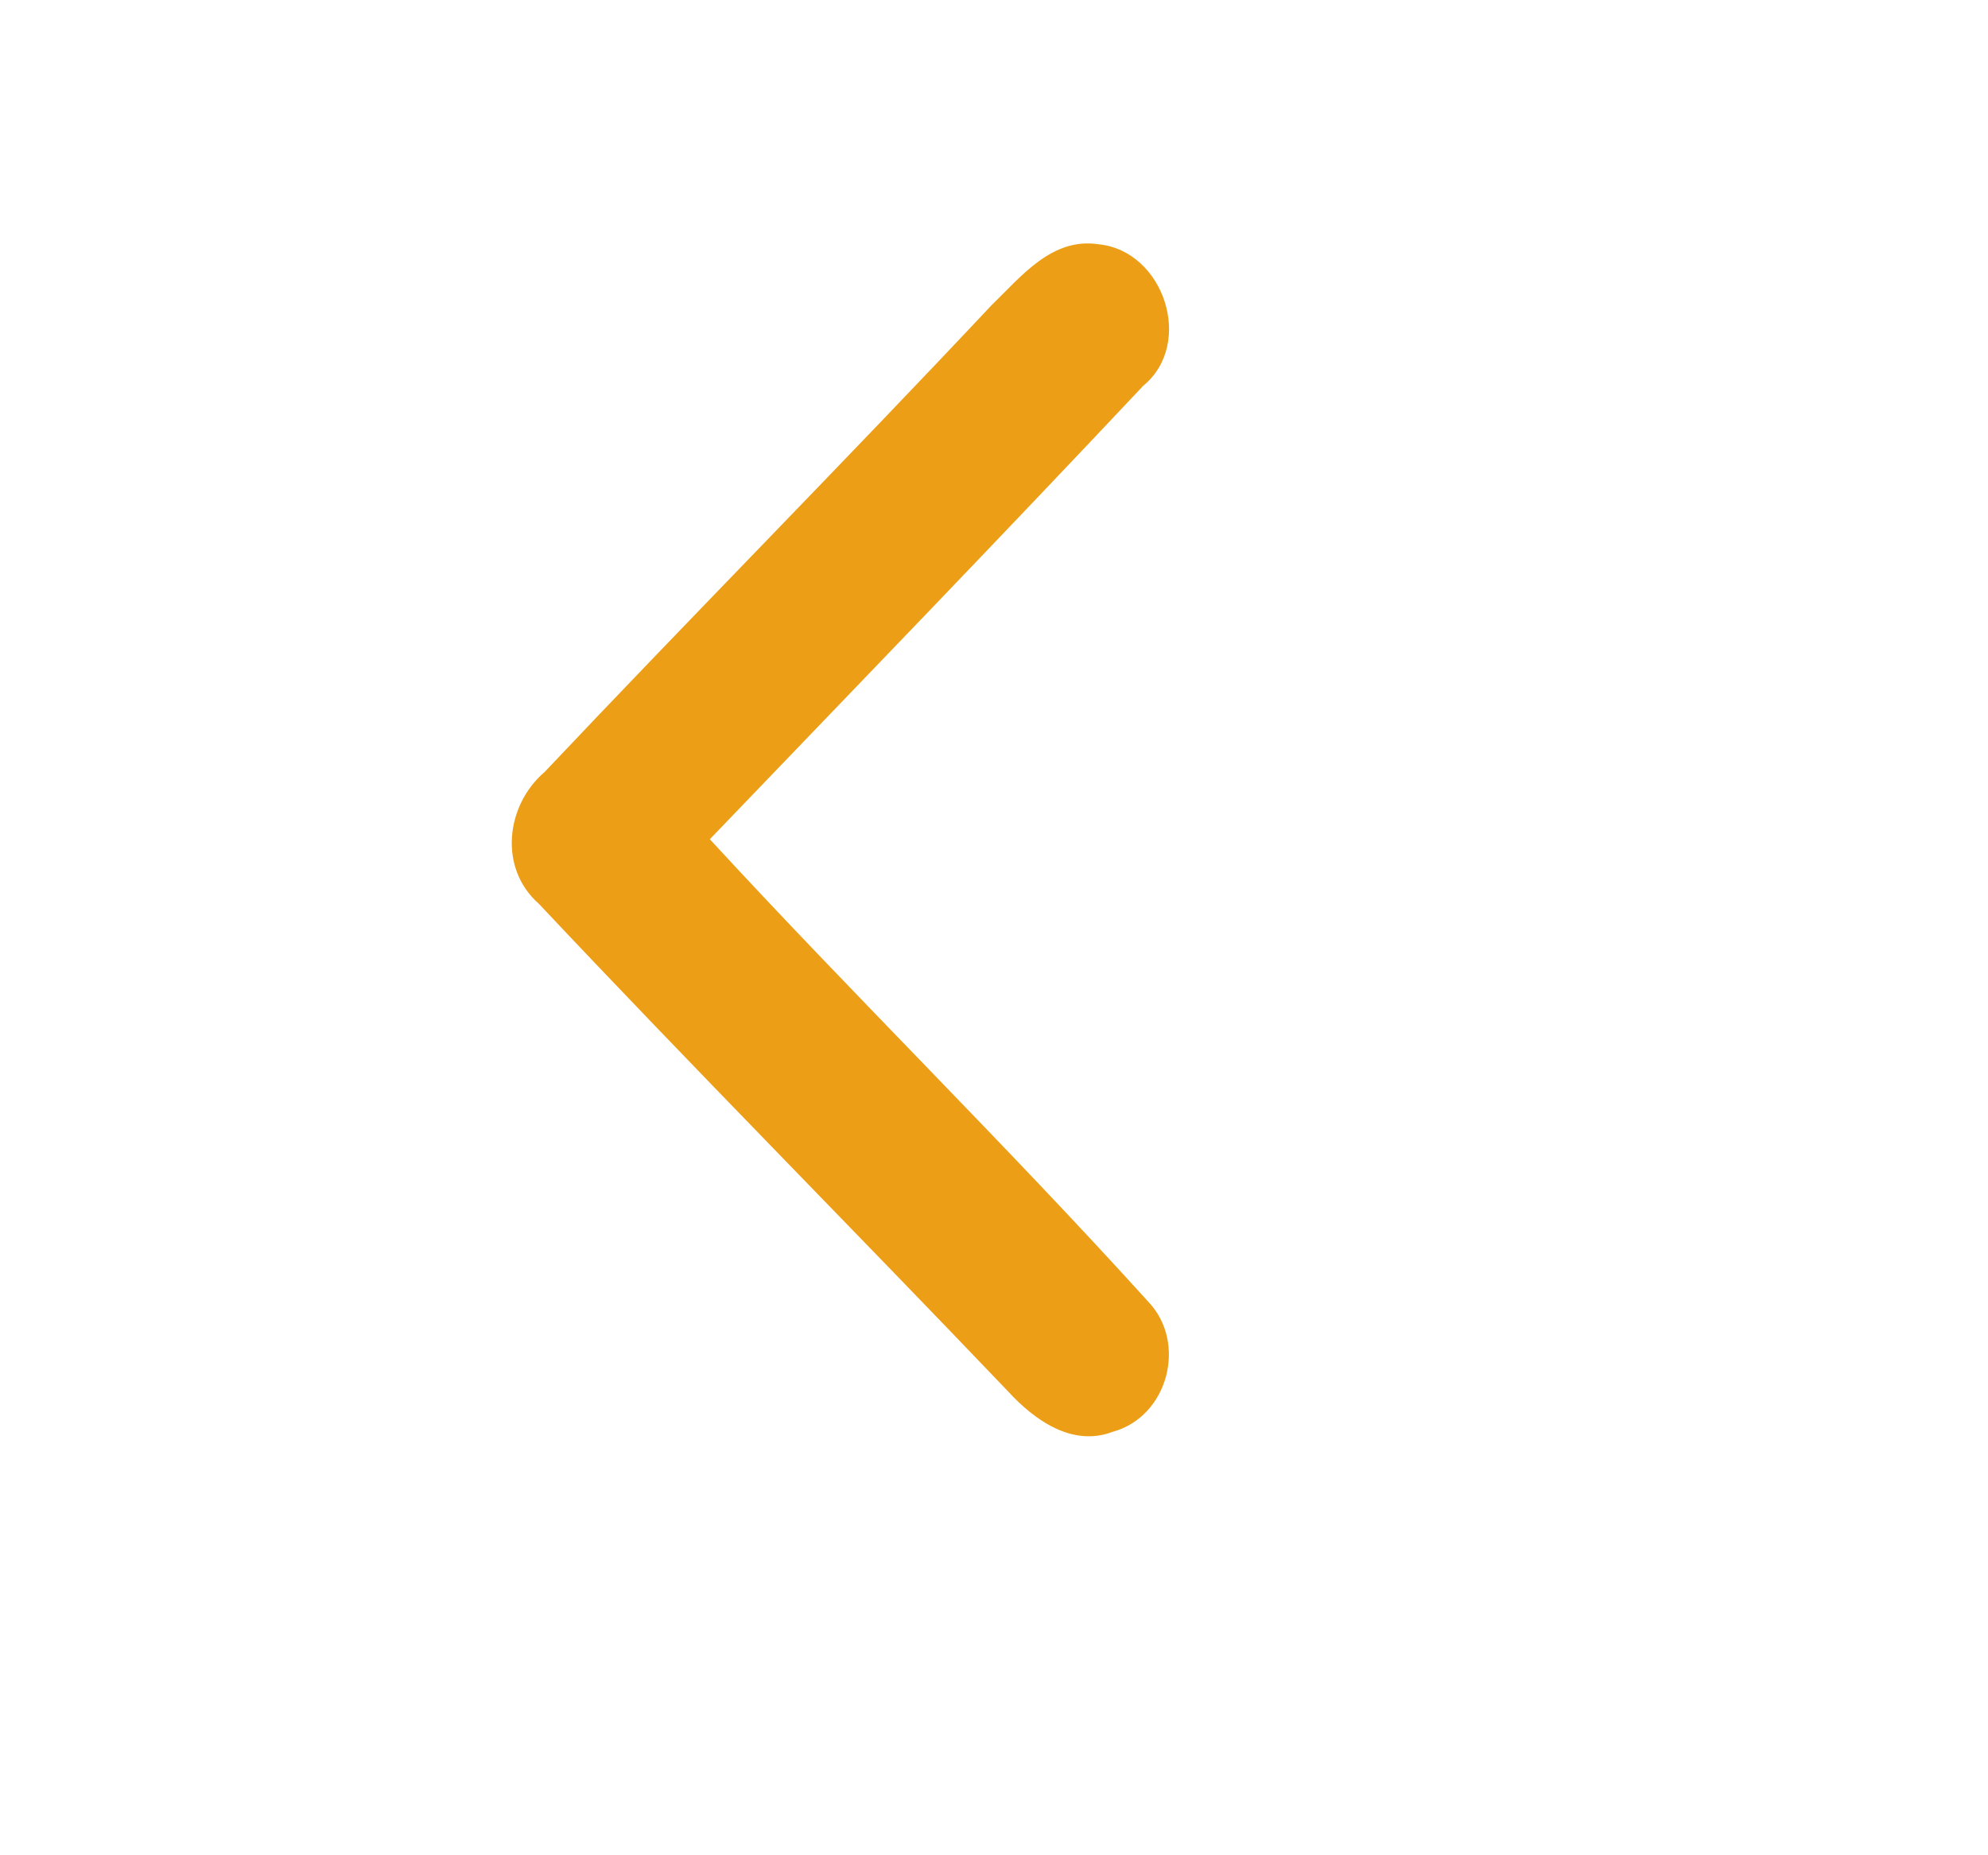 <?xml version="1.0" encoding="UTF-8" ?>
<!DOCTYPE svg PUBLIC "-//W3C//DTD SVG 1.1//EN" "http://www.w3.org/Graphics/SVG/1.1/DTD/svg11.dtd">
<svg width="15pt" height="14pt" viewBox="0 0 85 74" version="1.1" xmlns="http://www.w3.org/2000/svg">
<g id="#2e2d2cff">
</g>
<g id="#ec9e17ff">
<path fill="#ec9e17" opacity="1.00" d=" M 42.39 10.39 C 43.66 9.16 44.98 7.47 46.98 7.78 C 49.76 8.06 51.08 12.02 48.88 13.83 C 42.76 20.34 36.54 26.77 30.35 33.22 C 36.50 39.90 43.00 46.26 49.09 52.99 C 50.78 54.75 49.94 57.92 47.57 58.56 C 45.85 59.22 44.22 58.05 43.11 56.84 C 36.45 49.86 29.65 43.01 23.04 35.98 C 21.31 34.46 21.62 31.77 23.29 30.34 C 29.61 23.65 36.09 17.10 42.39 10.39 Z" />
</g>
<g id="#000000ff">
</g>
</svg>
